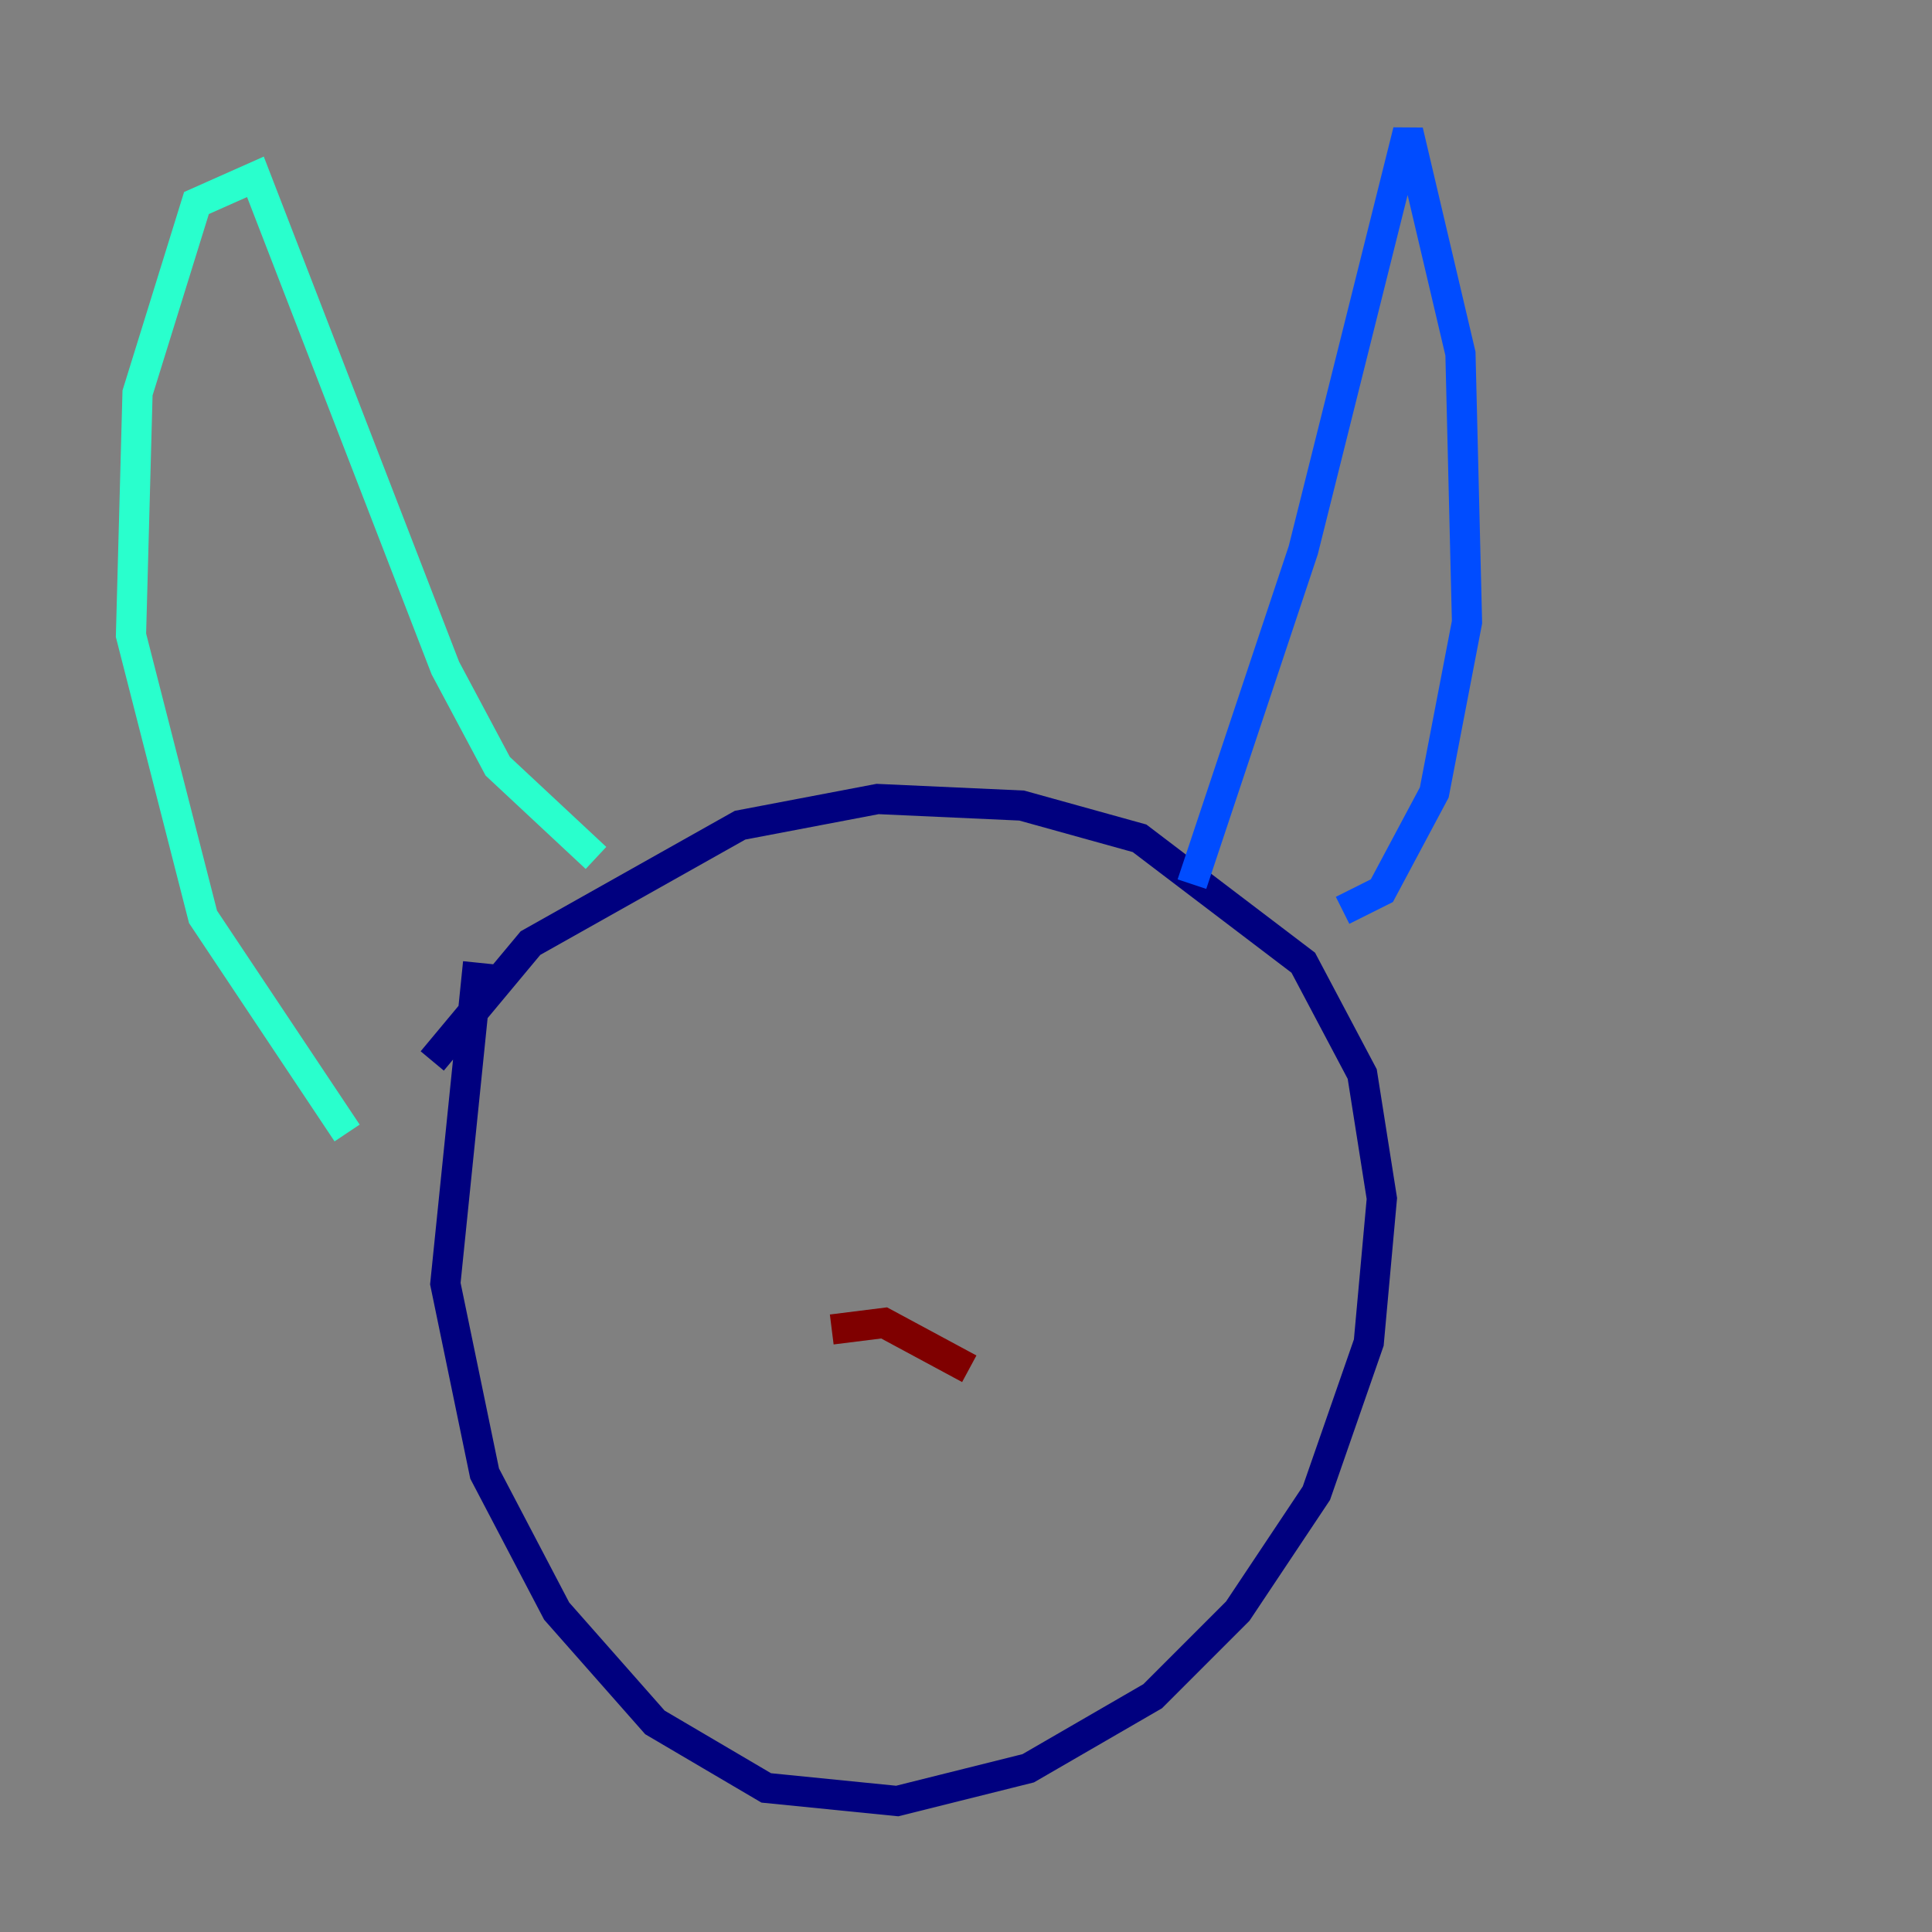 <?xml version="1.0" encoding="utf-8" ?>
<svg baseProfile="tiny" height="128" version="1.2" viewBox="0,0,128,128" width="128" xmlns="http://www.w3.org/2000/svg" xmlns:ev="http://www.w3.org/2001/xml-events" xmlns:xlink="http://www.w3.org/1999/xlink"><rect x="0" y="0" width="128" height="128" fill="#808080" stroke="none"/><defs /><polyline fill="none" points="28.637,70.291 35.146,62.481 49.031,54.671 58.142,52.936 67.688,53.37 75.498,55.539 86.346,63.783 90.251,71.159 91.552,79.403 90.685,88.949 87.214,98.929 82.007,106.739 76.366,112.38 68.122,117.153 59.444,119.322 50.766,118.454 43.39,114.115 36.881,106.739 32.108,97.627 29.505,85.044 31.675,63.783" stroke="#00007f" stroke-width="2" /><polyline fill="none" points="78.969,58.576 86.346,36.447 93.288,8.678 96.759,23.43 97.193,41.22 95.024,52.502 91.552,59.01 88.949,60.312" stroke="#004cff" stroke-width="2" /><polyline fill="none" points="39.485,56.841 32.976,50.766 29.505,44.258 16.922,11.715 13.017,13.451 9.112,26.034 8.678,42.088 13.451,60.746 22.997,75.064" stroke="#29ffcd" stroke-width="2" /><polyline fill="none" points="44.258,76.8 44.258,76.8" stroke="#cdff29" stroke-width="2" /><polyline fill="none" points="68.556,77.234 68.556,77.234" stroke="#ff6700" stroke-width="2" /><polyline fill="none" points="55.105,88.081 58.576,87.647 64.217,90.685" stroke="#7f0000" stroke-width="2" /></svg>